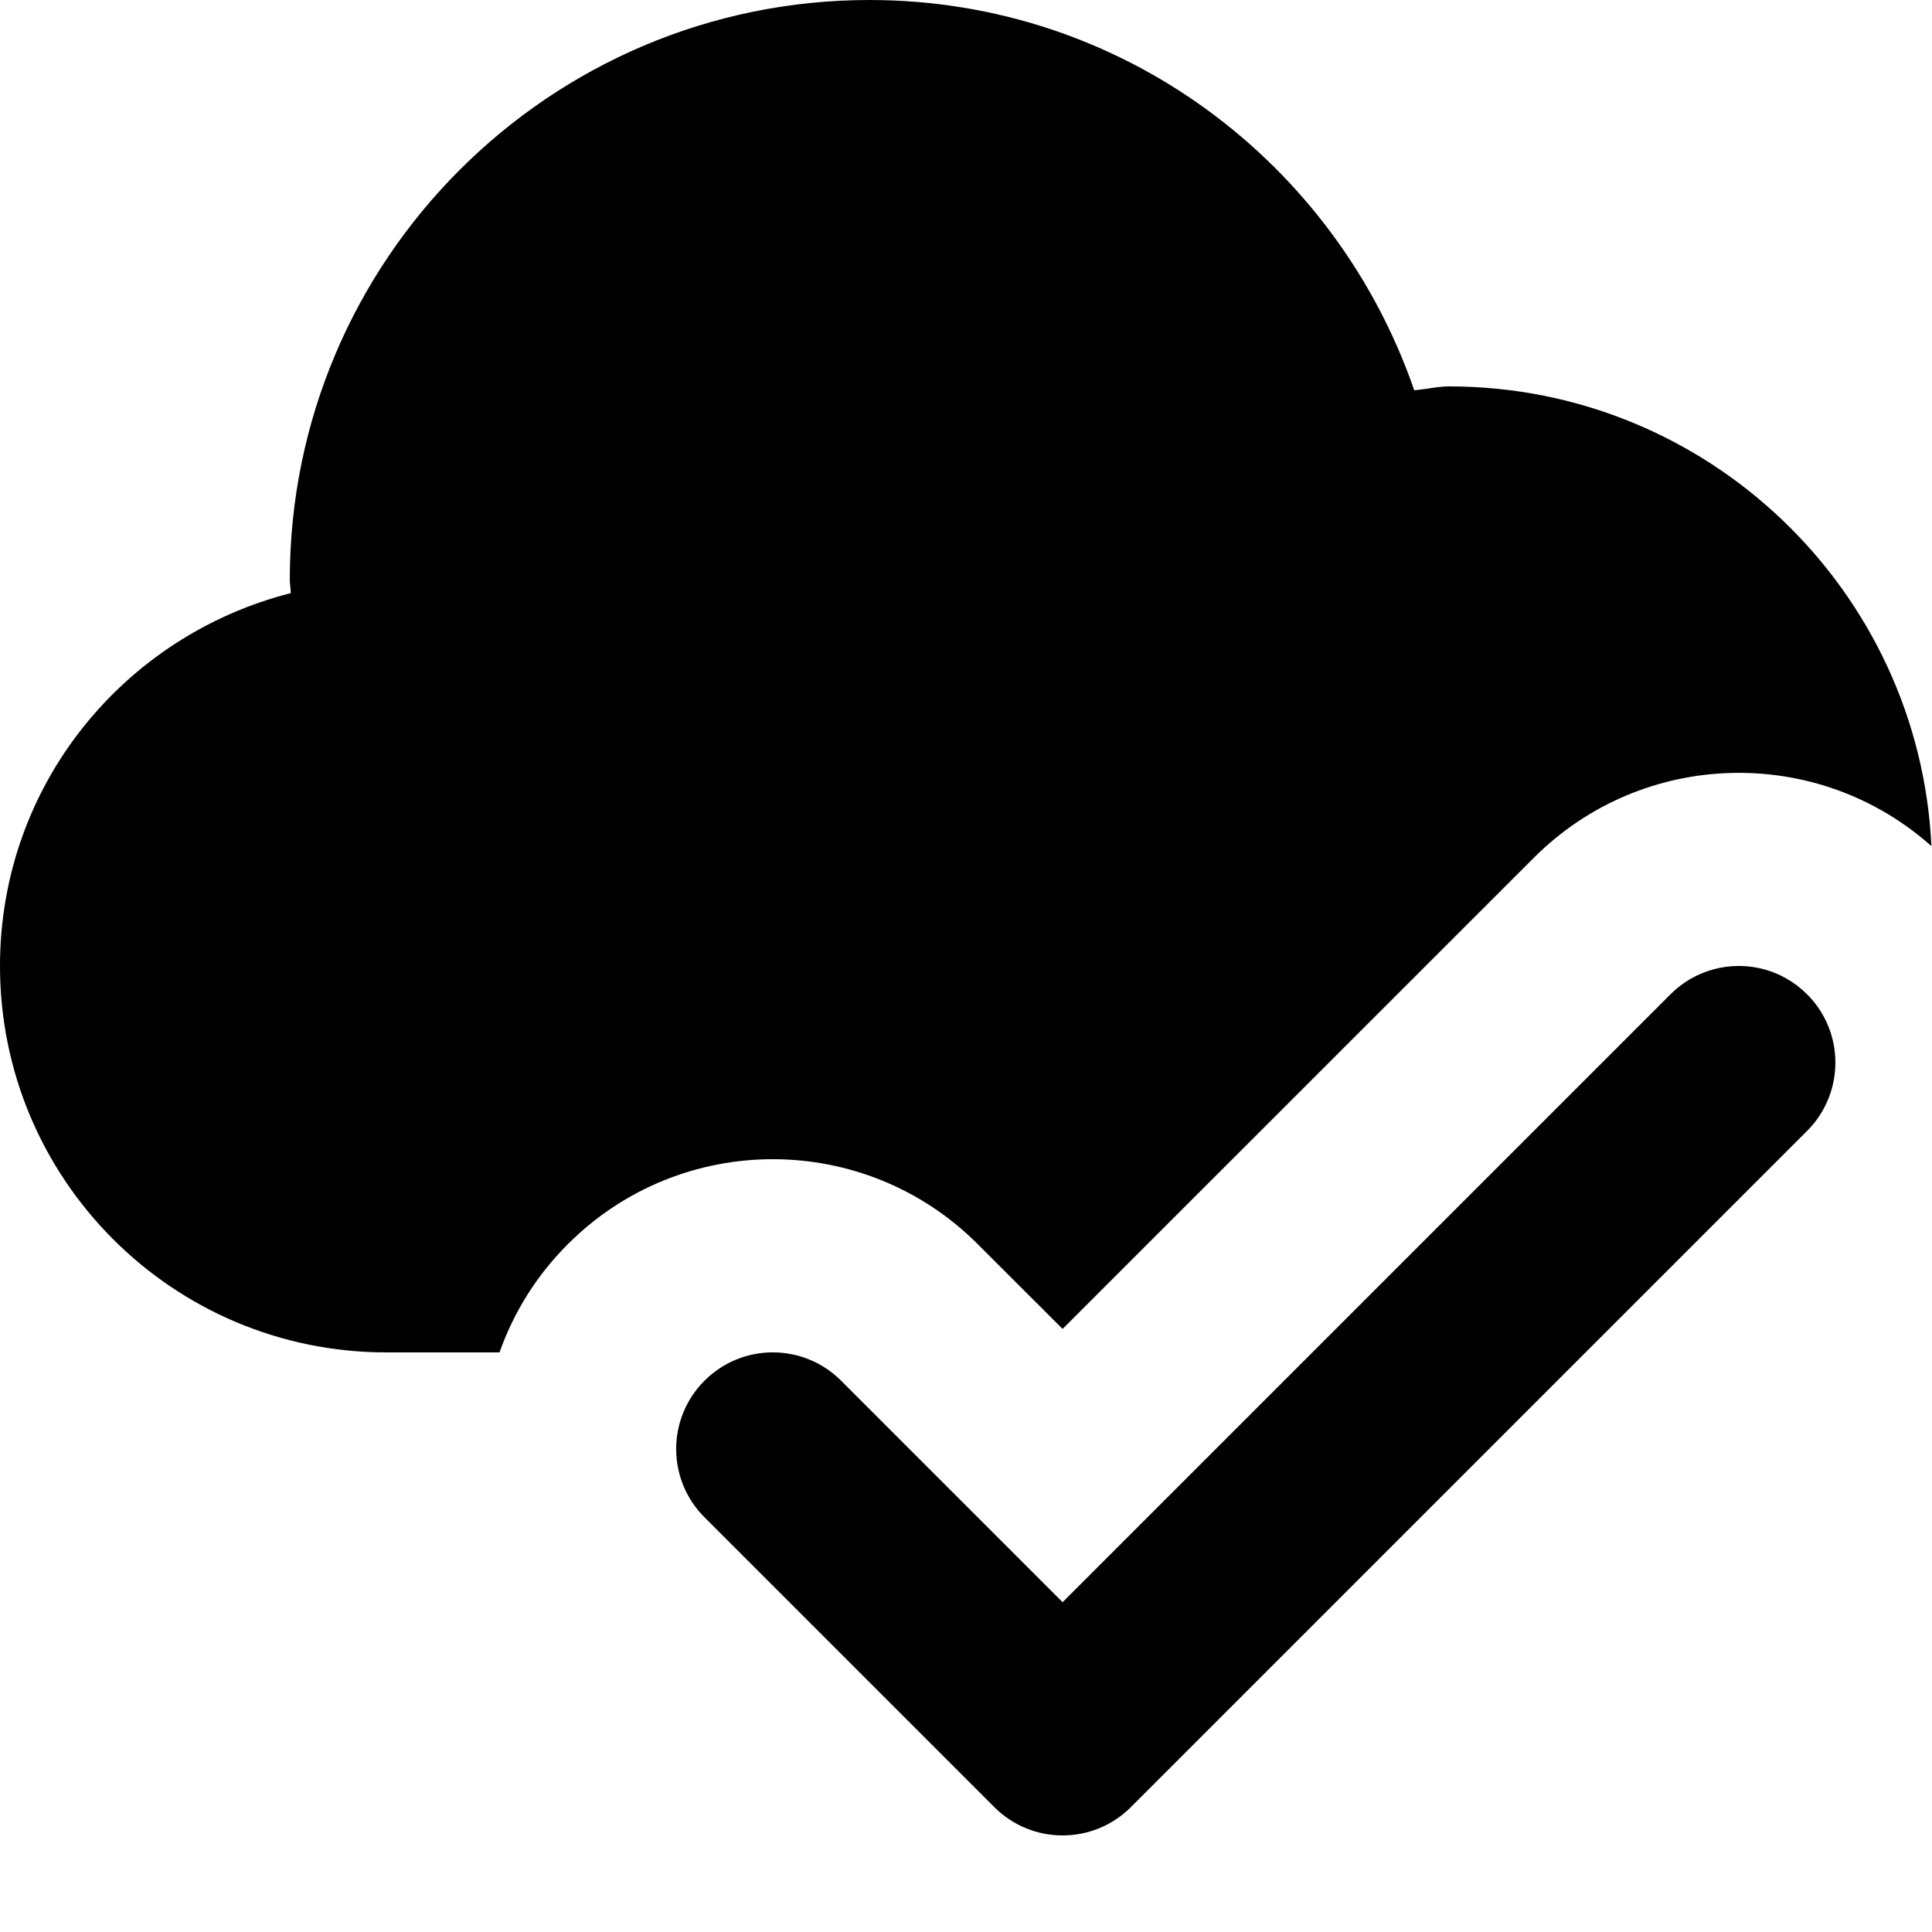<svg width="20" height="20" viewBox="0 0 20 20" fill="none" xmlns="http://www.w3.org/2000/svg">
<path d="M14.784 4.022C14.736 4.029 14.688 4.036 14.64 4.04C13.83 1.69 11.62 0 9 0C5.69 0 3 2.69 3 6C3 6.025 3.002 6.048 3.005 6.07C3.007 6.093 3.01 6.115 3.01 6.14C1.28 6.58 0 8.13 0 10C0 12.21 1.79 14 4 14H5.171C5.315 13.591 5.551 13.206 5.879 12.879C7.05 11.707 8.95 11.707 10.121 12.879L11 13.757L15.879 8.879C17.009 7.749 18.816 7.709 19.994 8.759C19.868 6.111 17.679 4 15 4C14.928 4 14.856 4.011 14.784 4.022Z" fill="black"/>
<path d="M11.707 18.707C11.317 19.098 10.683 19.098 10.293 18.707L7.293 15.707C6.902 15.317 6.902 14.683 7.293 14.293C7.683 13.902 8.317 13.902 8.707 14.293L11 16.586L17.293 10.293C17.621 9.965 18.12 9.912 18.502 10.135C18.576 10.178 18.644 10.23 18.707 10.293C19.049 10.635 19.091 11.162 18.835 11.55C18.799 11.606 18.756 11.658 18.707 11.707L11.707 18.707Z" fill="black"/>
</svg>
